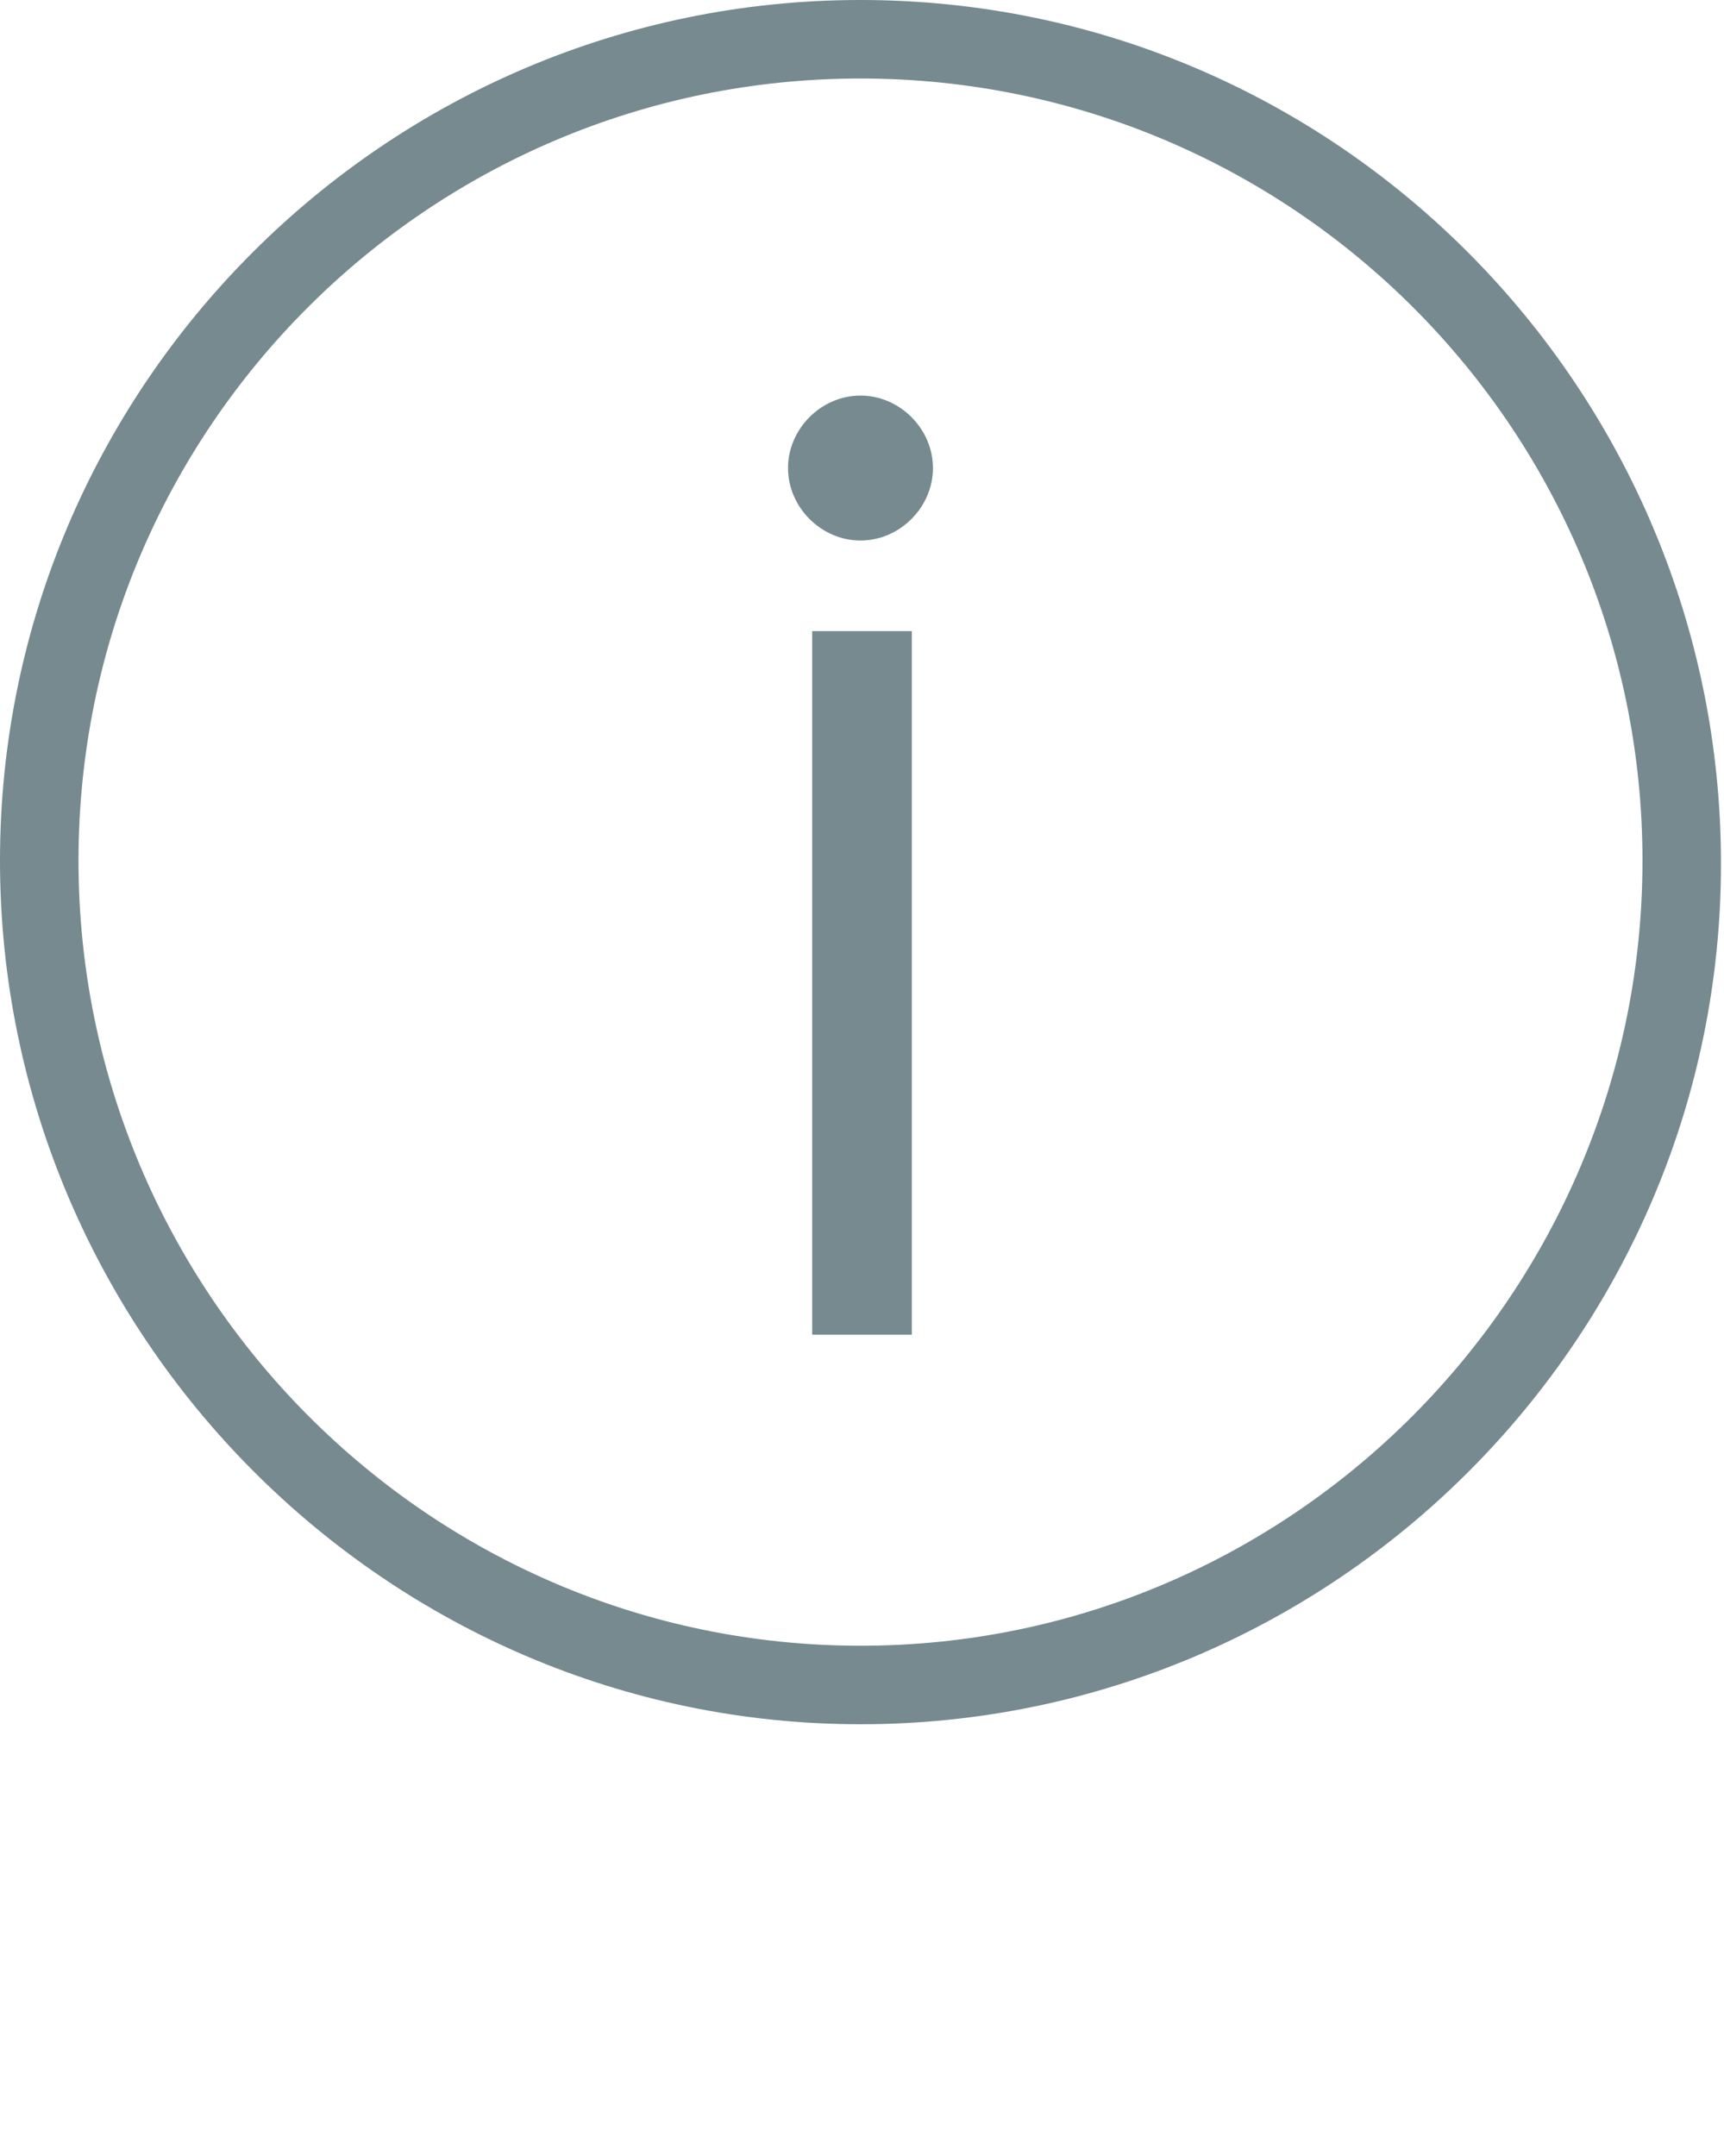 <?xml version="1.0" encoding="utf-8"?>
<!-- Generator: Adobe Illustrator 21.0.0, SVG Export Plug-In . SVG Version: 6.00 Build 0)  -->
<svg version="1.1" id="Слой_1" xmlns="http://www.w3.org/2000/svg" xmlns:xlink="http://www.w3.org/1999/xlink" x="0px" y="0px"
	 viewBox="0 0 57.1 71.4" style="enable-background:new 0 0 57.1 71.4;" xml:space="preserve">
<style type="text/css">
	.st0{fill:#768A8F;}
</style>
<g>
	<path class="st0" d="M28.5,57.1C44.2,57.1,57,44.3,57,28.6S44.3,0,28.5,0C12.8,0,0,12.8,0,28.5S12.8,57.1,28.5,57.1z M28.5,2.6
		c14.3,0,25.9,11.6,25.9,25.9s-11.6,26-25.9,26S2.6,42.8,2.6,28.5S14.2,2.6,28.5,2.6z"/>
	<path class="st0" d="M26.9,20.9v23.3h3.3V20.9H26.9z"/>
	<path class="st0" d="M28.5,17.9c1.3,0,2.4-1.1,2.4-2.4c0-1.3-1.1-2.4-2.4-2.4s-2.4,1.1-2.4,2.4S27.2,17.9,28.5,17.9z"/>
</g>
</svg>
